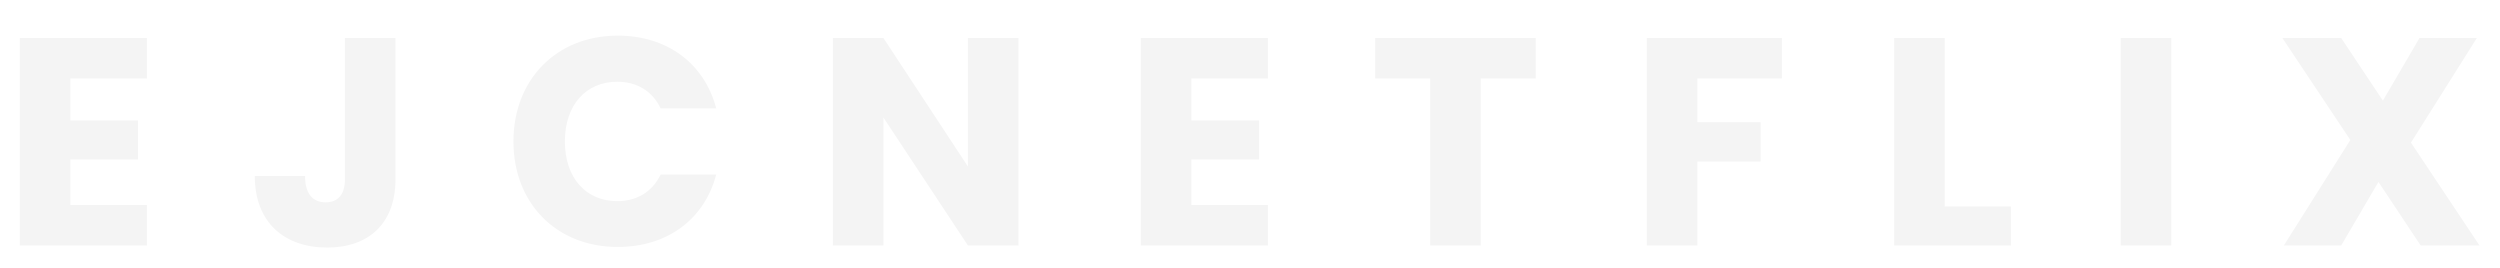 <svg width="812" height="87" viewBox="0 0 812 87" fill="none" xmlns="http://www.w3.org/2000/svg">
<g filter="url(#filter0_d_1801_142127)">
<path d="M47.715 8.341V21.493H22.851V35.125H44.835V47.797H22.851V62.581H47.715V75.733H6.435V8.341H47.715ZM112.036 54.229V8.341H128.452V54.229C128.452 68.725 119.62 76.405 106.276 76.405C92.452 76.405 82.756 68.341 82.756 53.173H99.076C99.076 58.933 101.572 61.717 105.796 61.717C109.732 61.717 112.036 59.221 112.036 54.229ZM166.768 41.941C166.768 21.781 180.784 7.573 200.656 7.573C216.688 7.573 228.784 16.597 232.624 31.189H214.576C211.792 25.429 206.704 22.549 200.464 22.549C190.384 22.549 183.472 30.037 183.472 41.941C183.472 53.845 190.384 61.333 200.464 61.333C206.704 61.333 211.792 58.453 214.576 52.693H232.624C228.784 67.285 216.688 76.213 200.656 76.213C180.784 76.213 166.768 62.101 166.768 41.941ZM314.389 8.341H330.805V75.733H314.389L286.933 34.165V75.733H270.517V8.341H286.933L314.389 50.101V8.341ZM411.825 8.341V21.493H386.961V35.125H408.945V47.797H386.961V62.581H411.825V75.733H370.545V8.341H411.825ZM446.674 21.493V8.341H498.802V21.493H480.946V75.733H464.53V21.493H446.674ZM534.881 75.733V8.341H578.753V21.493H551.297V35.701H571.841V48.469H551.297V75.733H534.881ZM615.221 8.341H631.637V63.061H653.141V75.733H615.221V8.341ZM688.811 75.733V8.341H705.227V75.733H688.811ZM786.244 75.733L772.516 55.093L760.42 75.733H741.796L763.396 41.461L741.316 8.341H760.42L773.956 28.693L785.86 8.341H804.484L783.076 42.325L805.348 75.733H786.244Z" fill="#F4F4F4"/>
</g>
<defs>
<filter id="filter0_d_1801_142127" x="0.435" y="5.573" width="810.913" height="80.832" filterUnits="userSpaceOnUse" color-interpolation-filters="sRGB">
<feFlood flood-opacity="0" result="BackgroundImageFix"/>
<feColorMatrix in="SourceAlpha" type="matrix" values="0 0 0 0 0 0 0 0 0 0 0 0 0 0 0 0 0 0 127 0" result="hardAlpha"/>
<feOffset dy="4"/>
<feGaussianBlur stdDeviation="3"/>
<feComposite in2="hardAlpha" operator="out"/>
<feColorMatrix type="matrix" values="0 0 0 0 0 0 0 0 0 0 0 0 0 0 0 0 0 0 0.35 0"/>
<feBlend mode="normal" in2="BackgroundImageFix" result="effect1_dropShadow_1801_142127"/>
<feBlend mode="normal" in="SourceGraphic" in2="effect1_dropShadow_1801_142127" result="shape"/>
</filter>
</defs>
</svg>
